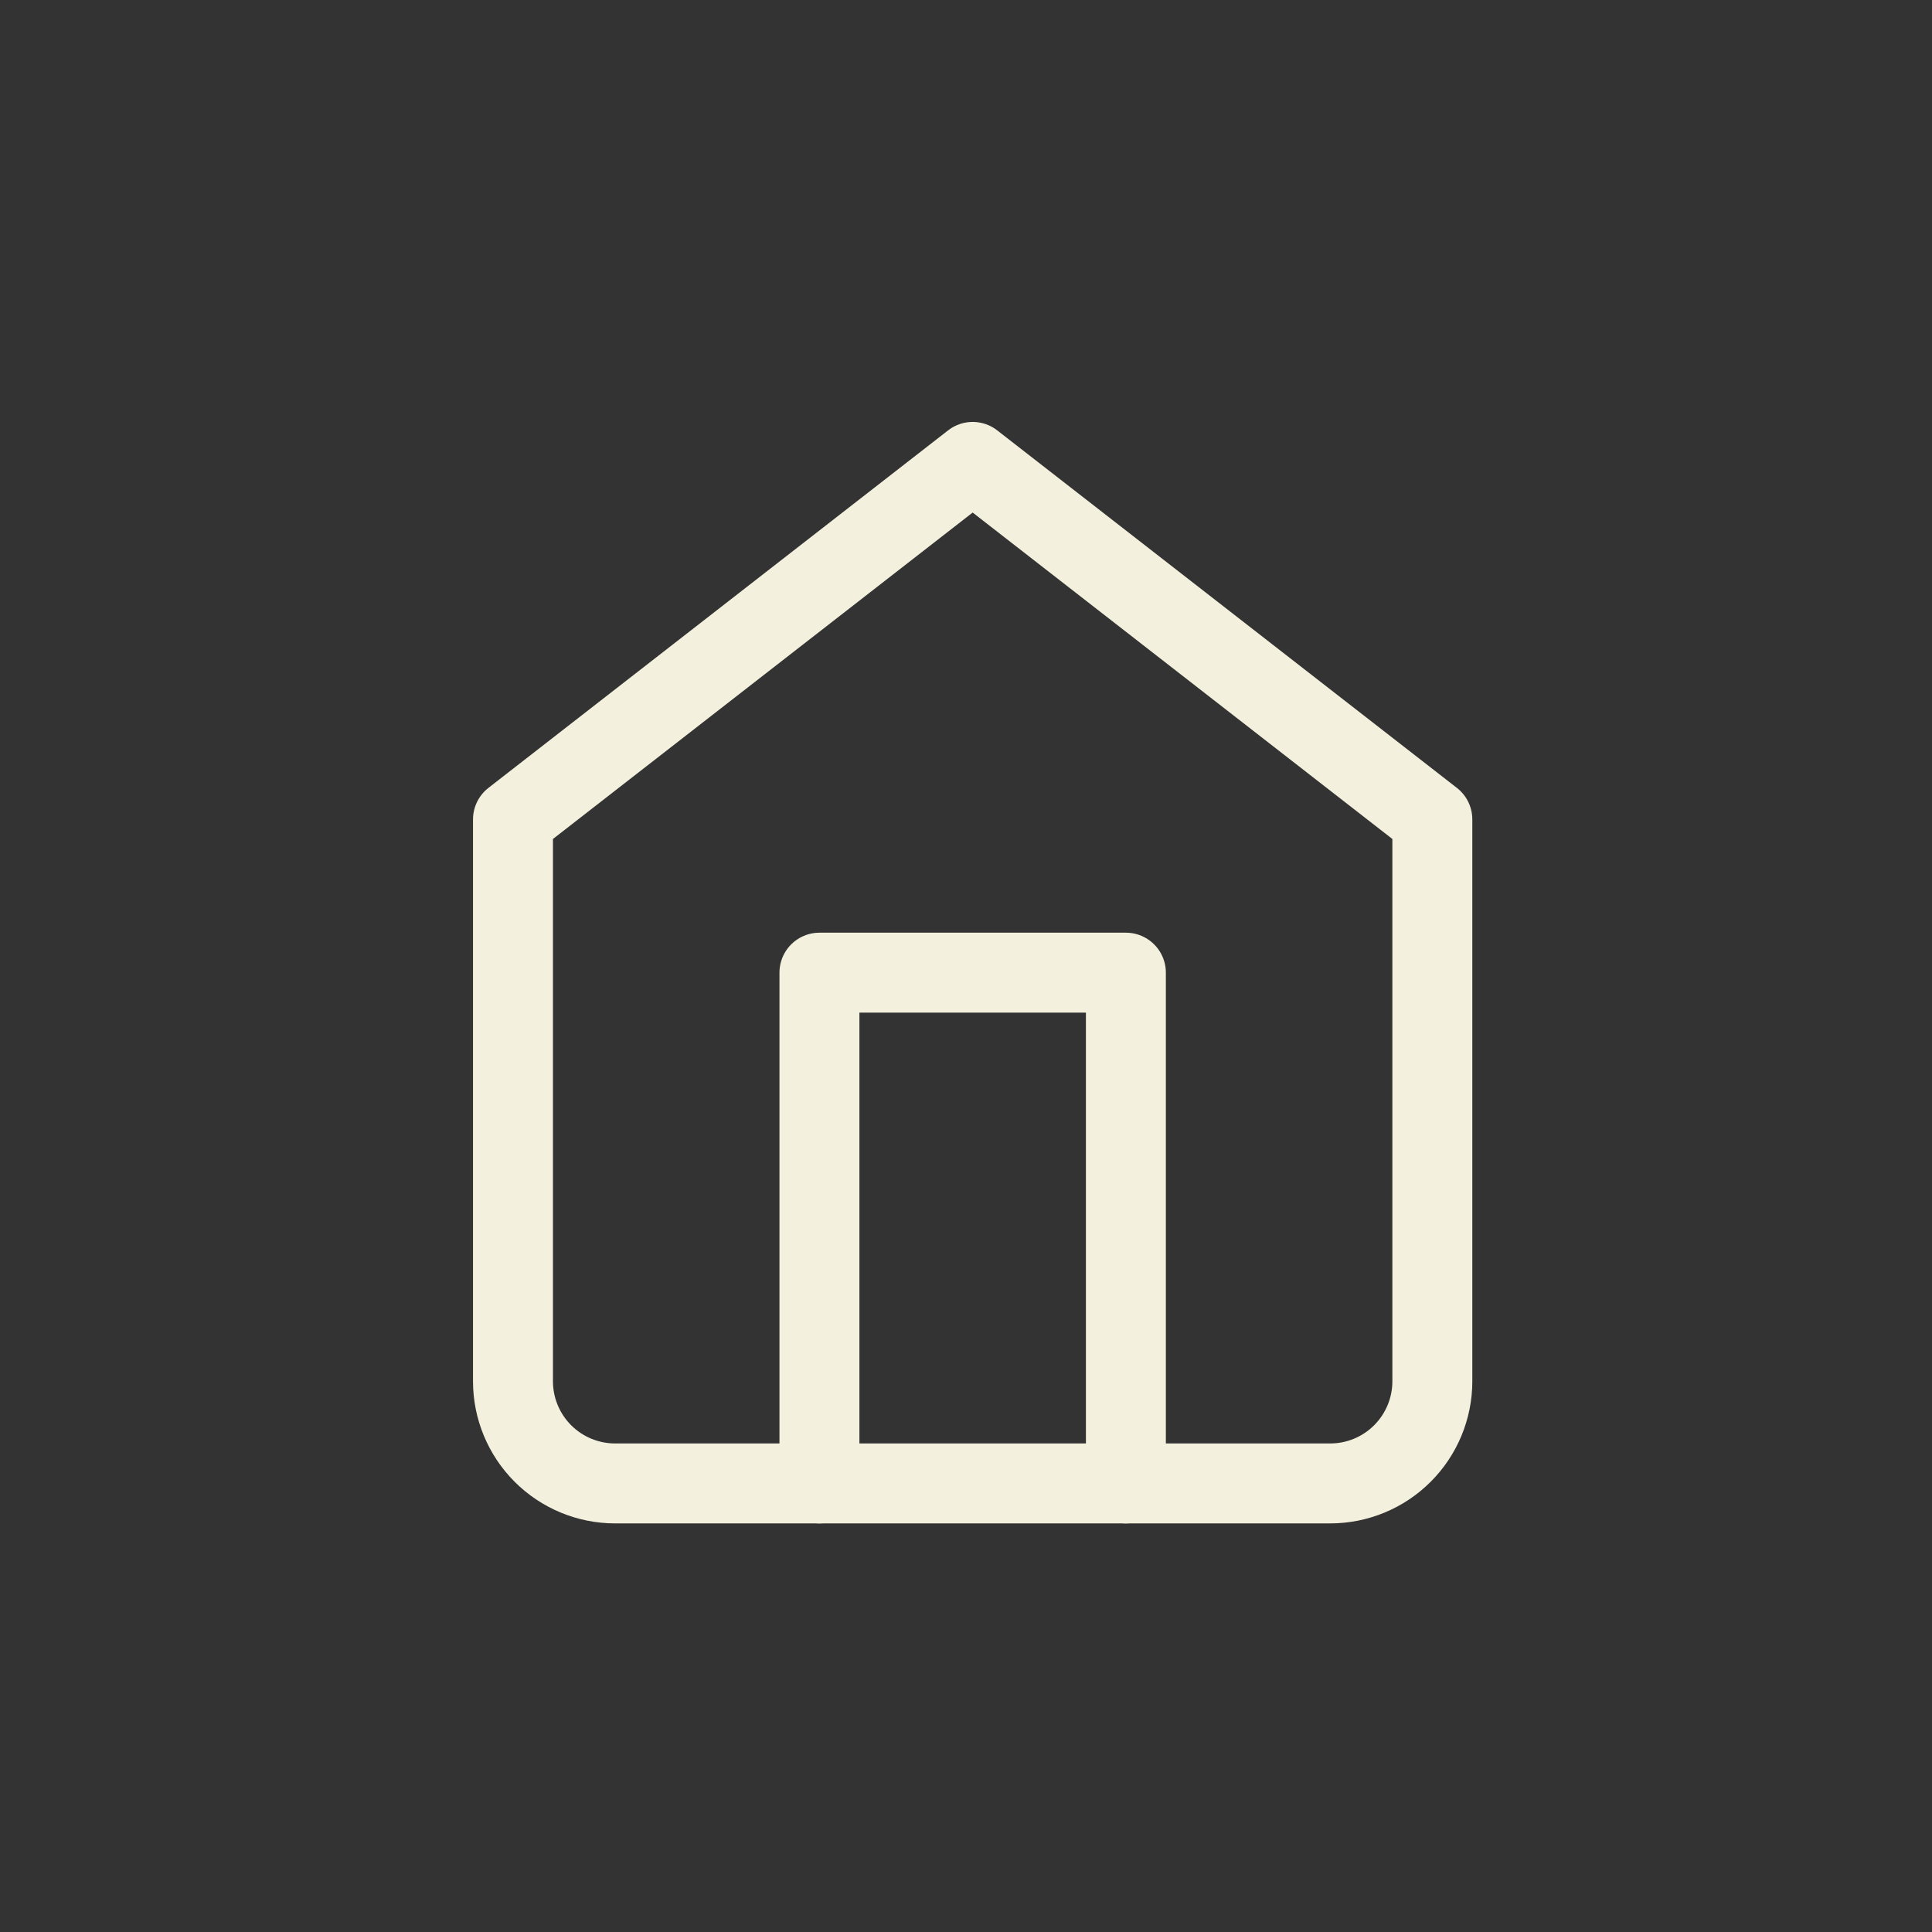 <svg width="145" height="145" viewBox="0 0 145 145" fill="none" xmlns="http://www.w3.org/2000/svg">
<rect x="0" y="0" width="145" height="145" fill="#333333" stroke="none"/>
<path d="M38.5 61.5L73 34.667L107.5 61.5V103.667C107.5 105.7 106.692 107.65 105.254 109.088C103.817 110.526 101.867 111.334 99.833 111.334H46.167C44.133 111.334 42.183 110.526 40.745 109.088C39.308 107.65 38.5 105.7 38.5 103.667V61.5Z" stroke="#F3F0DD" stroke-width="6" stroke-linecap="round" stroke-linejoin="round"/>
<path d="M61.5 111.333V73H84.5V111.333" stroke="#F3F0DD" stroke-width="6" stroke-linecap="round" stroke-linejoin="round"/>
</svg>
